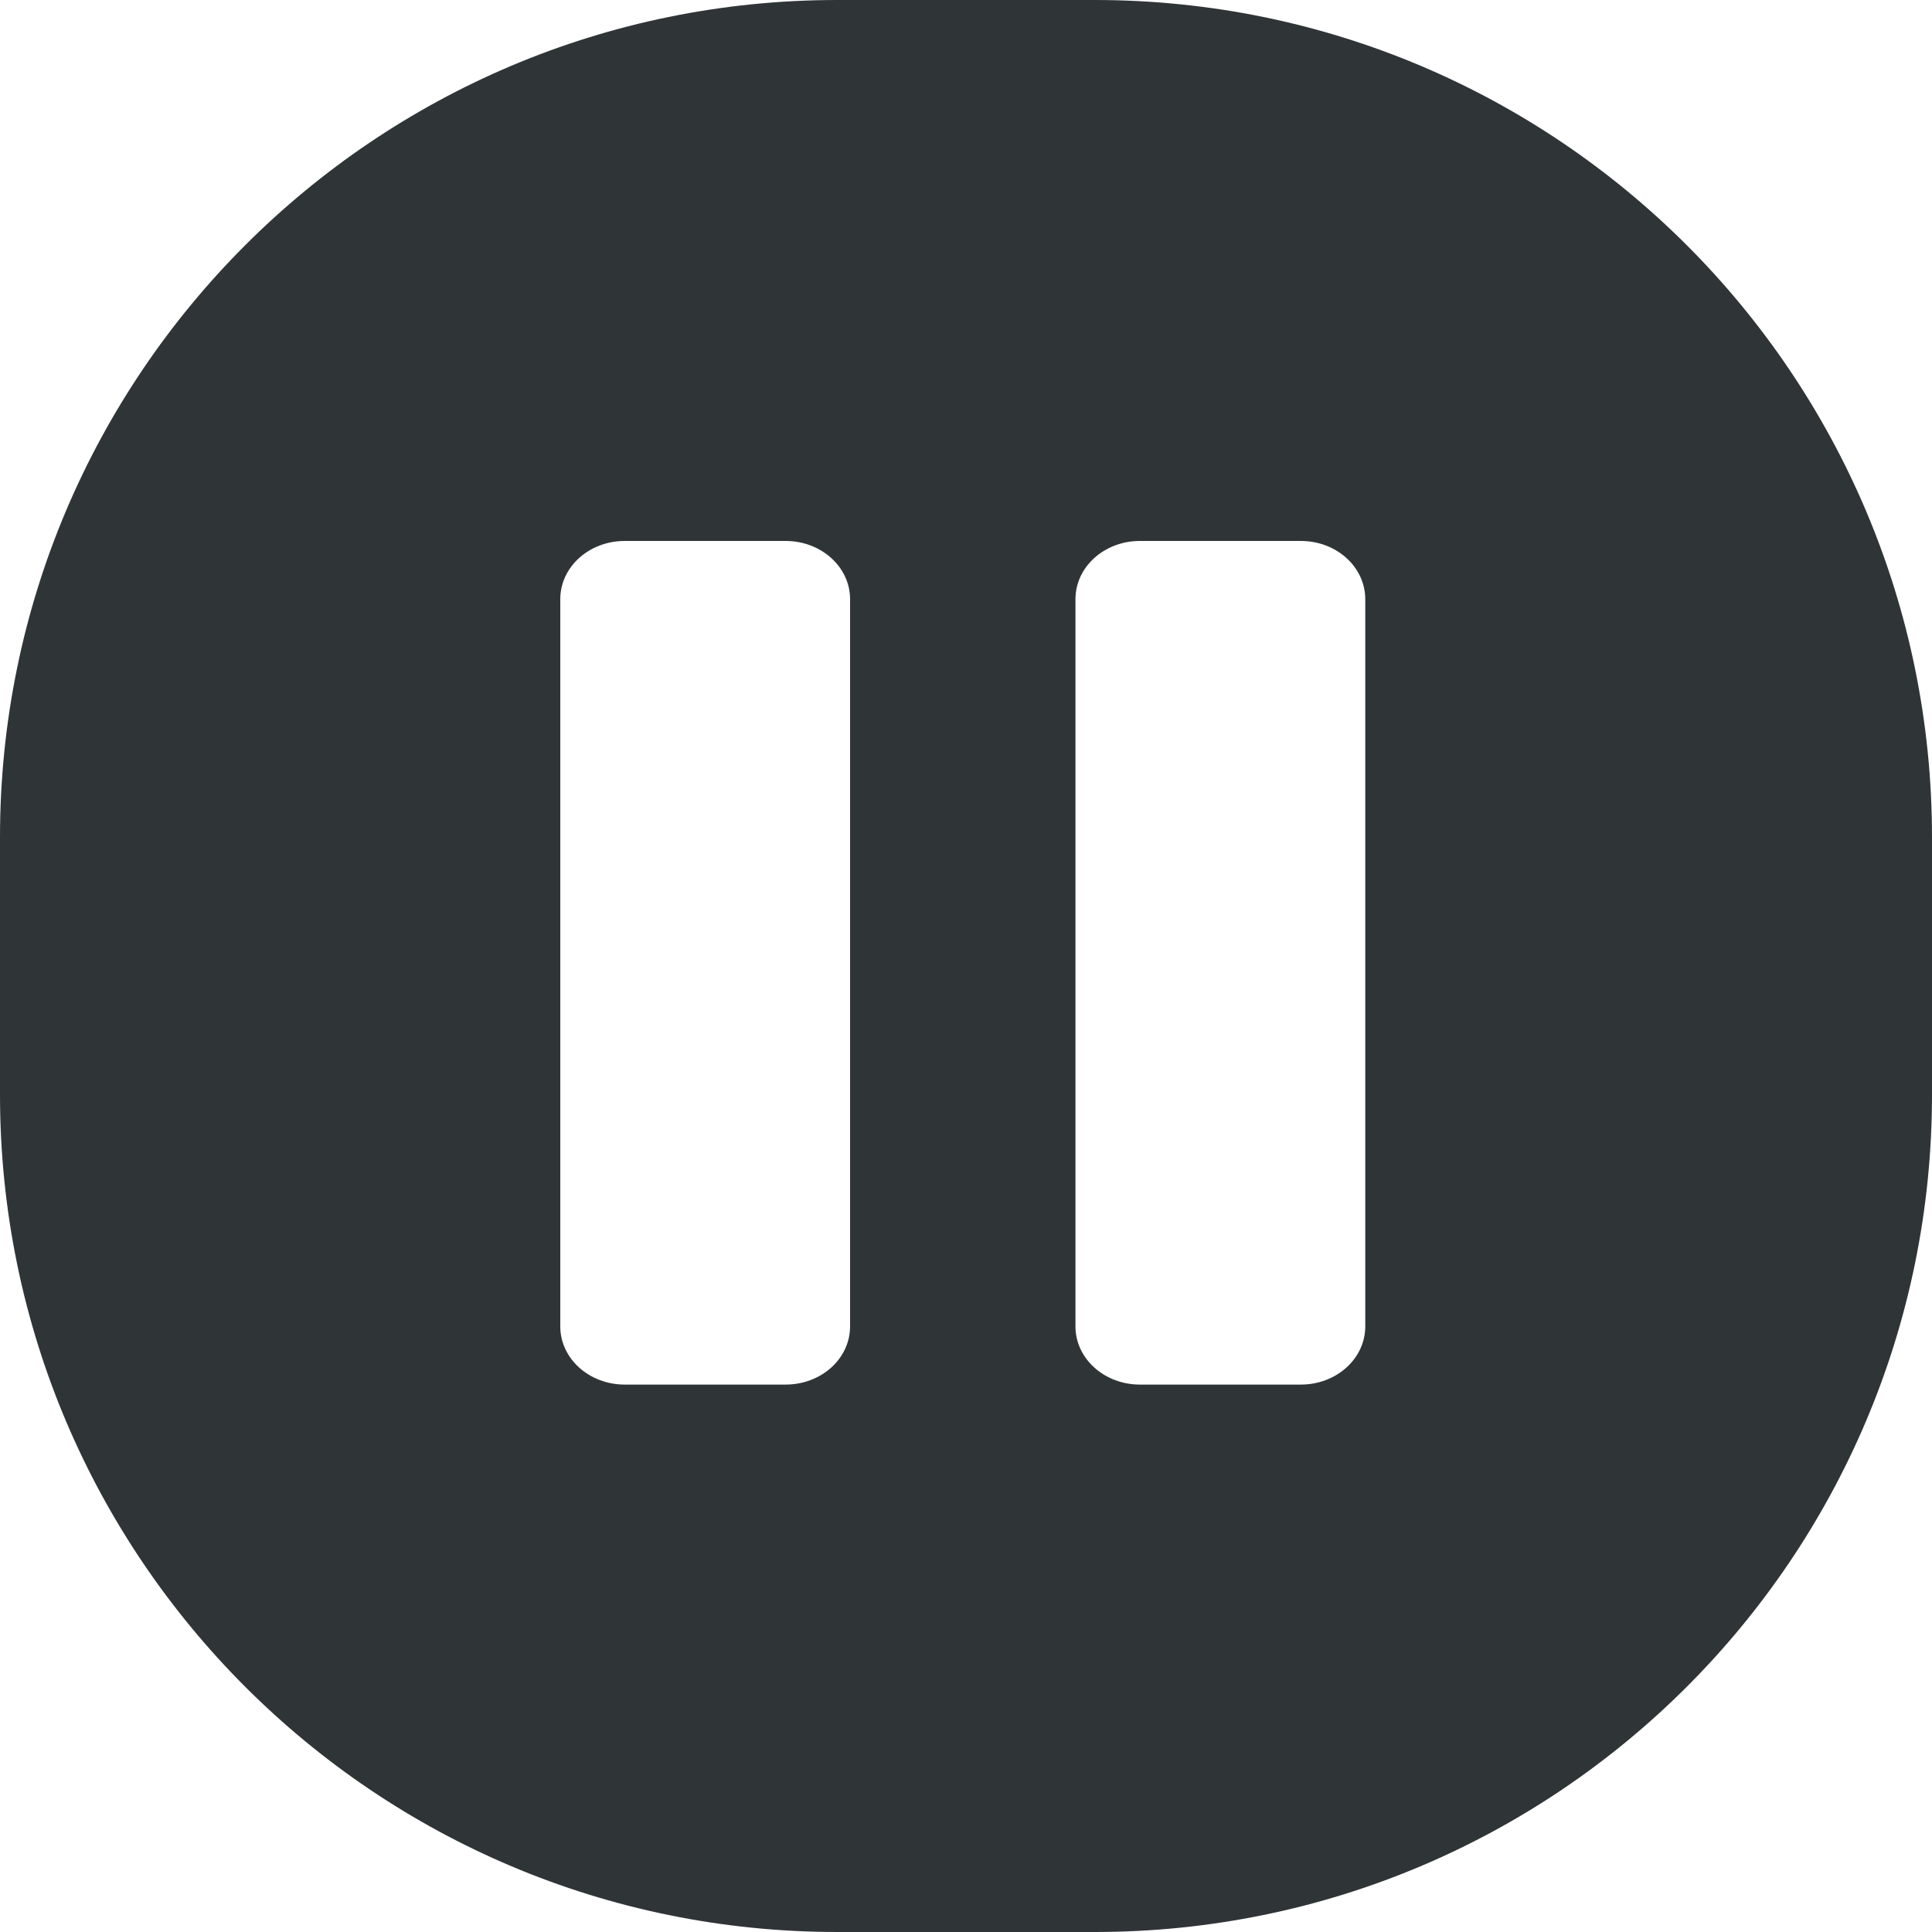 <svg xmlns="http://www.w3.org/2000/svg" width="32" height="32" viewBox="0 0 32 32">
  <style>
    path {
      fill: #2F3437;
    }
    @media (prefers-color-scheme: dark) {
      path {
        fill: #ebebeb;
      }
    }
  </style>
  <path fill-rule="evenodd" d="M13.867 0C6.208 0 0 6.208 0 13.867v4.266C0 25.792 6.208 32 13.867 32h4.266C25.792 32 32 25.792 32 18.133v-4.266C32 6.208 25.792 0 18.133 0h-4.266zm-3.52 8.96c-.59 0-1.067.431-1.067.964V21.97c0 .532.478.963 1.067.963h2.666c.59 0 1.067-.431 1.067-.963V9.924c0-.533-.478-.964-1.067-.964h-2.666zm8.533 0c-.59 0-1.067.431-1.067.964V21.97c0 .532.478.963 1.067.963h2.667c.589 0 1.066-.431 1.066-.963V9.924c0-.533-.477-.964-1.066-.964H18.88z" clip-rule="evenodd" />
</svg>